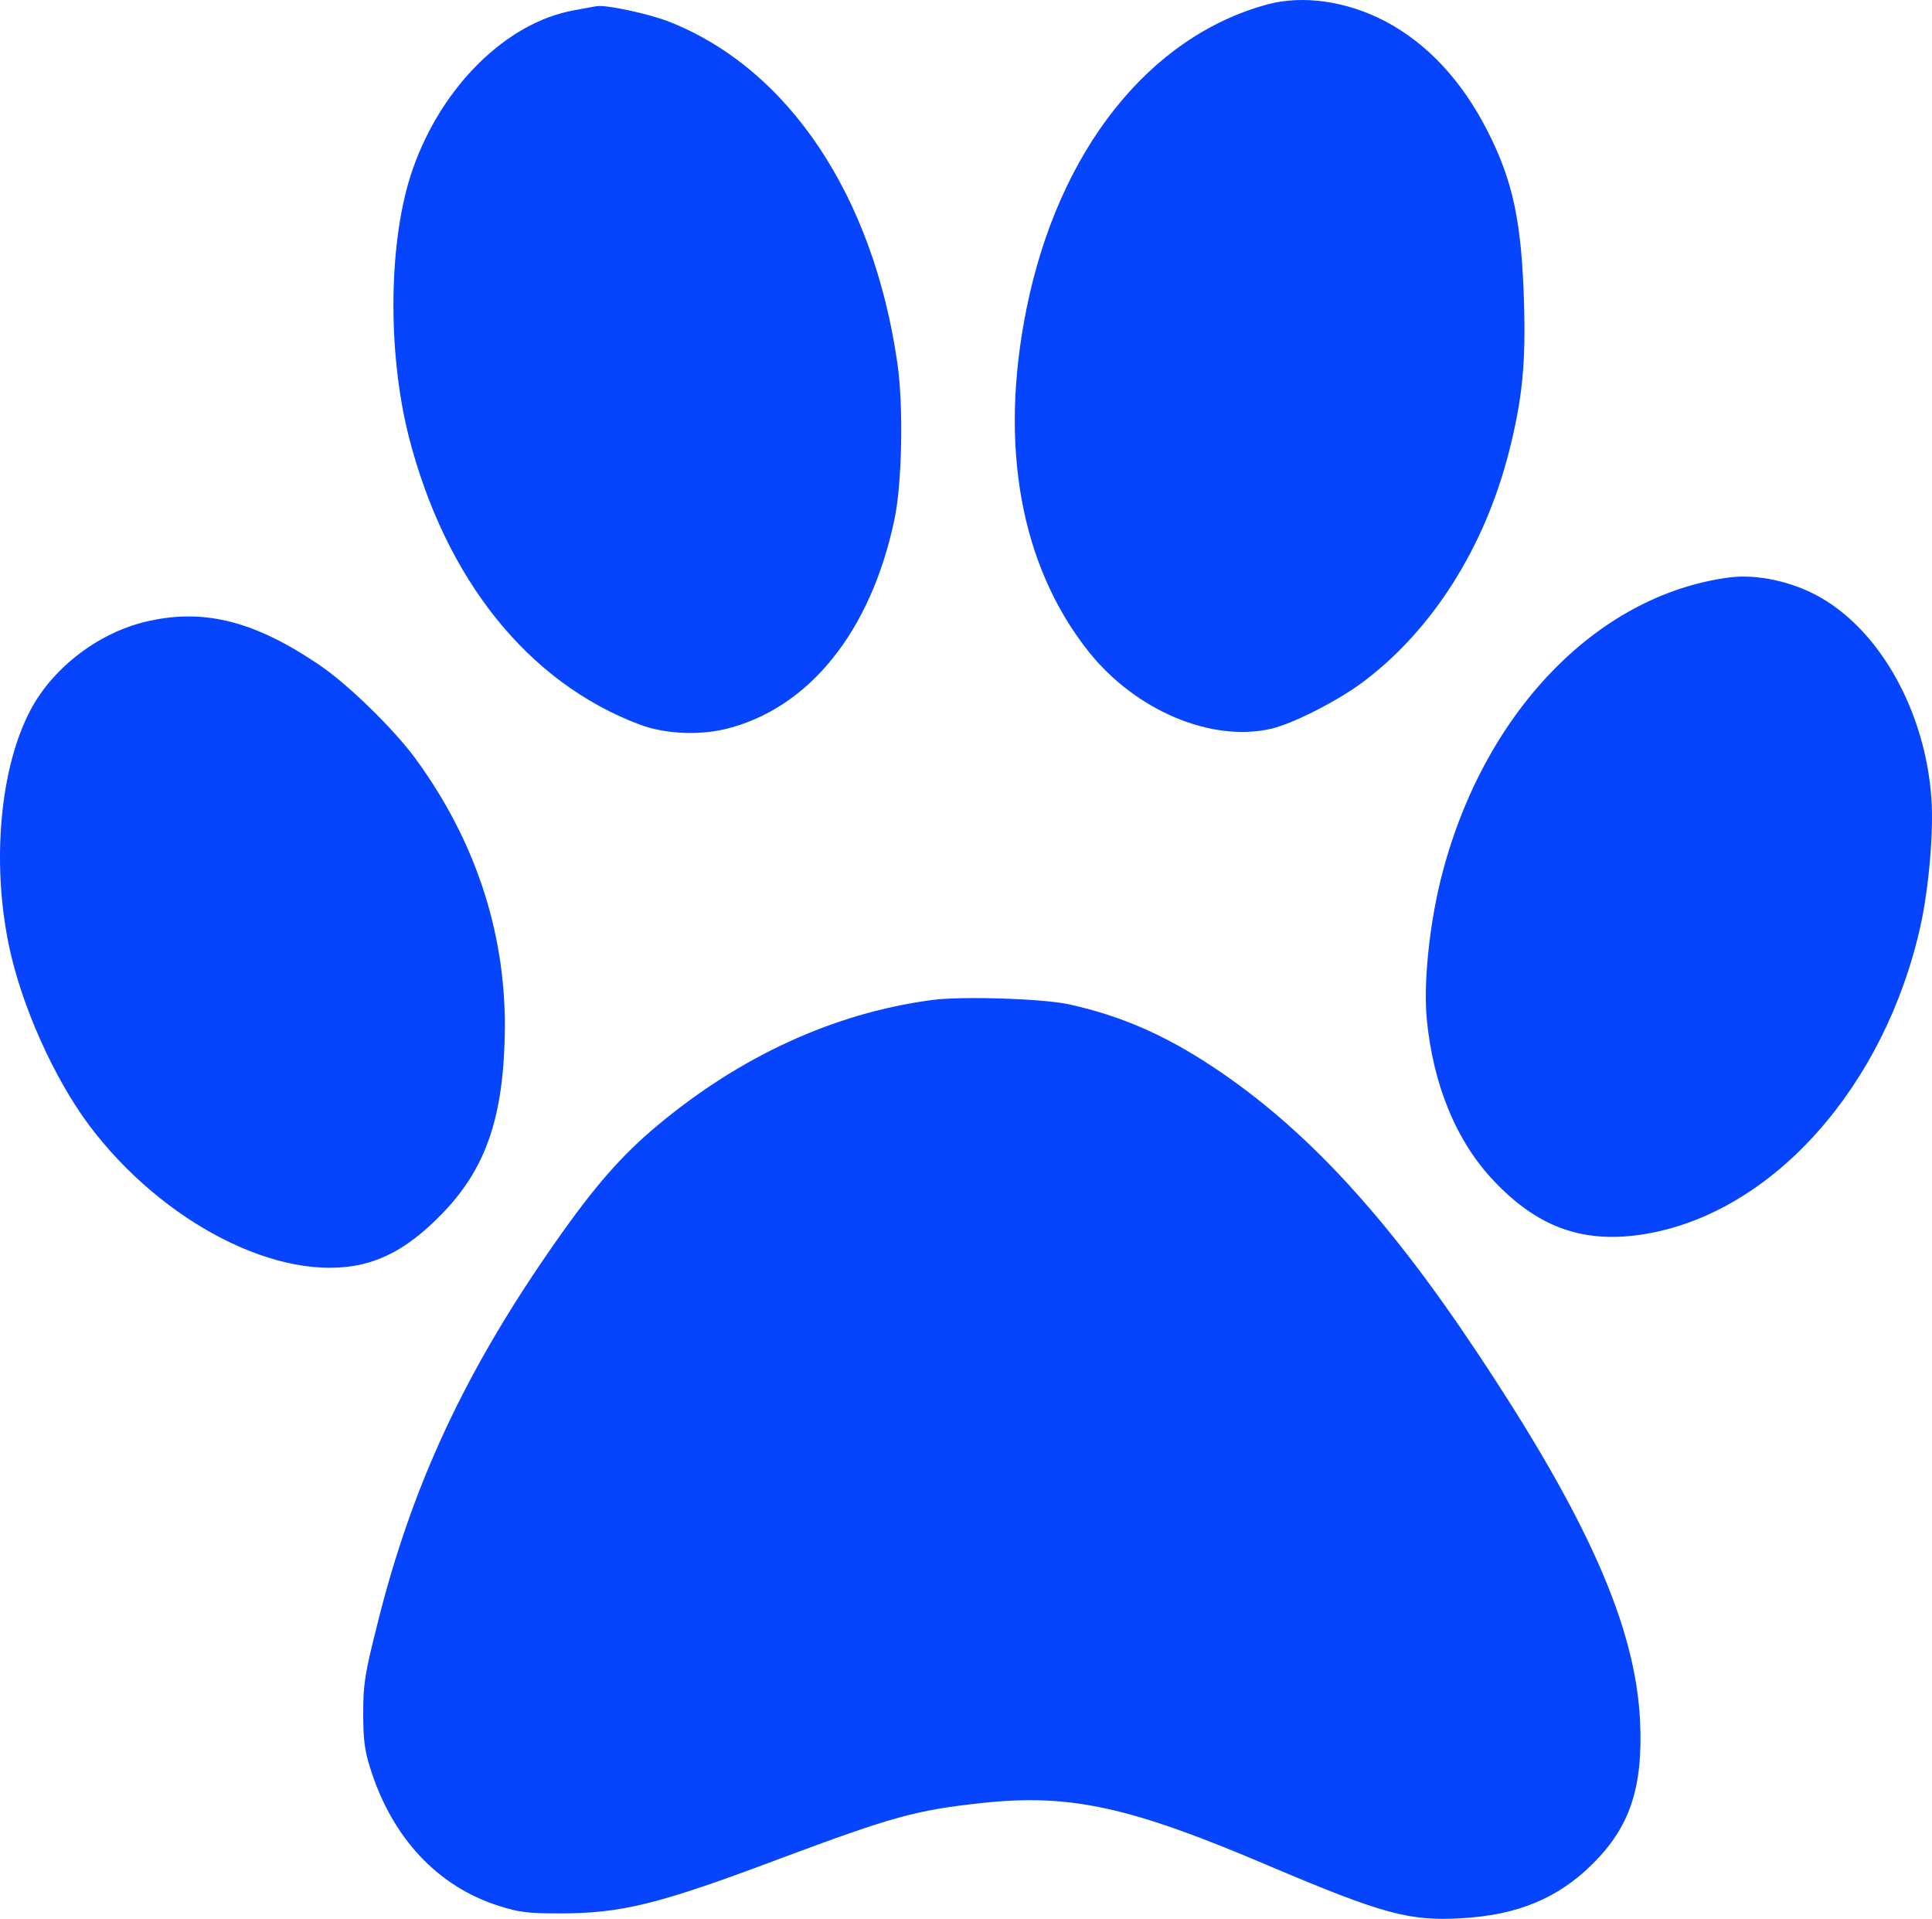 <svg width="649.256" xmlns="http://www.w3.org/2000/svg" height="644.795" viewBox="-5516.458 22.034 649.256 644.795" fill="none"><path d="M-5203.500,358.100C-5236.200,362.500,-5267.600,376.900,-5295.500,400.200C-5307.600,410.300,-5316.700,420.700,-5329.700,439.300C-5360.100,482.600,-5378.100,521.200,-5389.700,568.000C-5393.800,584.200,-5394.400,587.900,-5394.400,597.500C-5394.400,606.300,-5394.000,610.000,-5392.100,616.000C-5384.800,639.500,-5369.400,656.000,-5348.700,662.500C-5342.200,664.600,-5338.900,665.000,-5328.600,665.000C-5307.500,665.000,-5295.300,662.000,-5254.100,646.500C-5216.600,632.500,-5208.700,630.300,-5186.500,627.900C-5156.900,624.700,-5136.700,629.100,-5090.300,648.900C-5051.600,665.300,-5042.800,667.700,-5025.000,666.600C-5006.400,665.500,-4992.900,659.900,-4981.400,648.500C-4968.700,636.000,-4964.300,622.700,-4965.300,600.500C-4966.800,568.600,-4982.900,532.200,-5020.400,476.000C-5050.600,430.600,-5077.900,401.100,-5108.600,380.700C-5125.200,369.700,-5139.700,363.400,-5157.300,359.500C-5166.000,357.600,-5193.600,356.700,-5203.500,358.100ZM-5090.500,23.500C-5130.400,34.300,-5160.800,72.700,-5171.500,125.800C-5180.800,171.900,-5173.500,212.100,-5150.700,240.900C-5134.900,260.800,-5109.300,271.600,-5089.200,266.900C-5081.700,265.100,-5067.000,257.600,-5058.400,251.200C-5035.100,233.700,-5017.600,206.100,-5009.400,174.000C-5004.900,156.400,-5003.700,144.300,-5004.300,124.000C-5005.100,96.500,-5008.000,82.800,-5016.700,65.800C-5025.300,49.000,-5036.900,36.600,-5050.900,29.200C-5063.900,22.400,-5078.600,20.300,-5090.500,23.500ZM-5323.600,25.500C-5346.300,29.600,-5368.100,51.100,-5377.800,79.000C-5385.900,102.200,-5386.400,139.900,-5379.100,168.700C-5366.800,216.700,-5339.000,251.400,-5301.500,265.500C-5293.400,268.600,-5282.000,269.200,-5273.000,267.100C-5244.900,260.400,-5223.900,234.600,-5215.900,196.700C-5213.300,184.700,-5212.800,158.300,-5214.900,144.000C-5223.000,87.800,-5251.400,45.300,-5291.400,29.400C-5297.900,26.800,-5312.500,23.600,-5315.800,24.100C-5316.200,24.100,-5319.700,24.800,-5323.600,25.500ZM-4935.500,216.100C-4980.400,222.100,-5018.700,262.400,-5032.400,318.000C-5036.200,333.700,-5038.100,352.500,-5037.000,364.300C-5034.900,386.500,-5027.100,405.500,-5014.500,418.800C-4999.400,434.800,-4983.800,440.200,-4963.000,436.600C-4920.500,429.200,-4883.100,387.100,-4871.100,333.300C-4868.300,320.800,-4866.600,301.400,-4867.400,290.400C-4869.400,261.600,-4884.200,234.600,-4904.500,222.900C-4913.800,217.500,-4926.100,214.800,-4935.500,216.100ZM-5466.000,230.600C-5482.700,234.100,-5498.600,246.100,-5506.300,260.800C-5516.400,280.000,-5519.300,311.500,-5513.500,339.600C-5509.300,359.900,-5498.300,384.400,-5486.400,400.300C-5461.700,433.100,-5422.400,453.200,-5395.000,446.900C-5385.900,444.800,-5377.900,439.900,-5369.000,431.000C-5353.100,415.200,-5347.000,397.400,-5346.800,367.000C-5346.700,334.900,-5356.900,304.200,-5376.800,277.000C-5384.200,266.900,-5399.800,251.700,-5409.400,245.300C-5430.700,230.900,-5447.400,226.600,-5466.000,230.600Z" style="fill: rgb(6, 69, 253); fill-opacity: 1;" class="fills"/></svg>